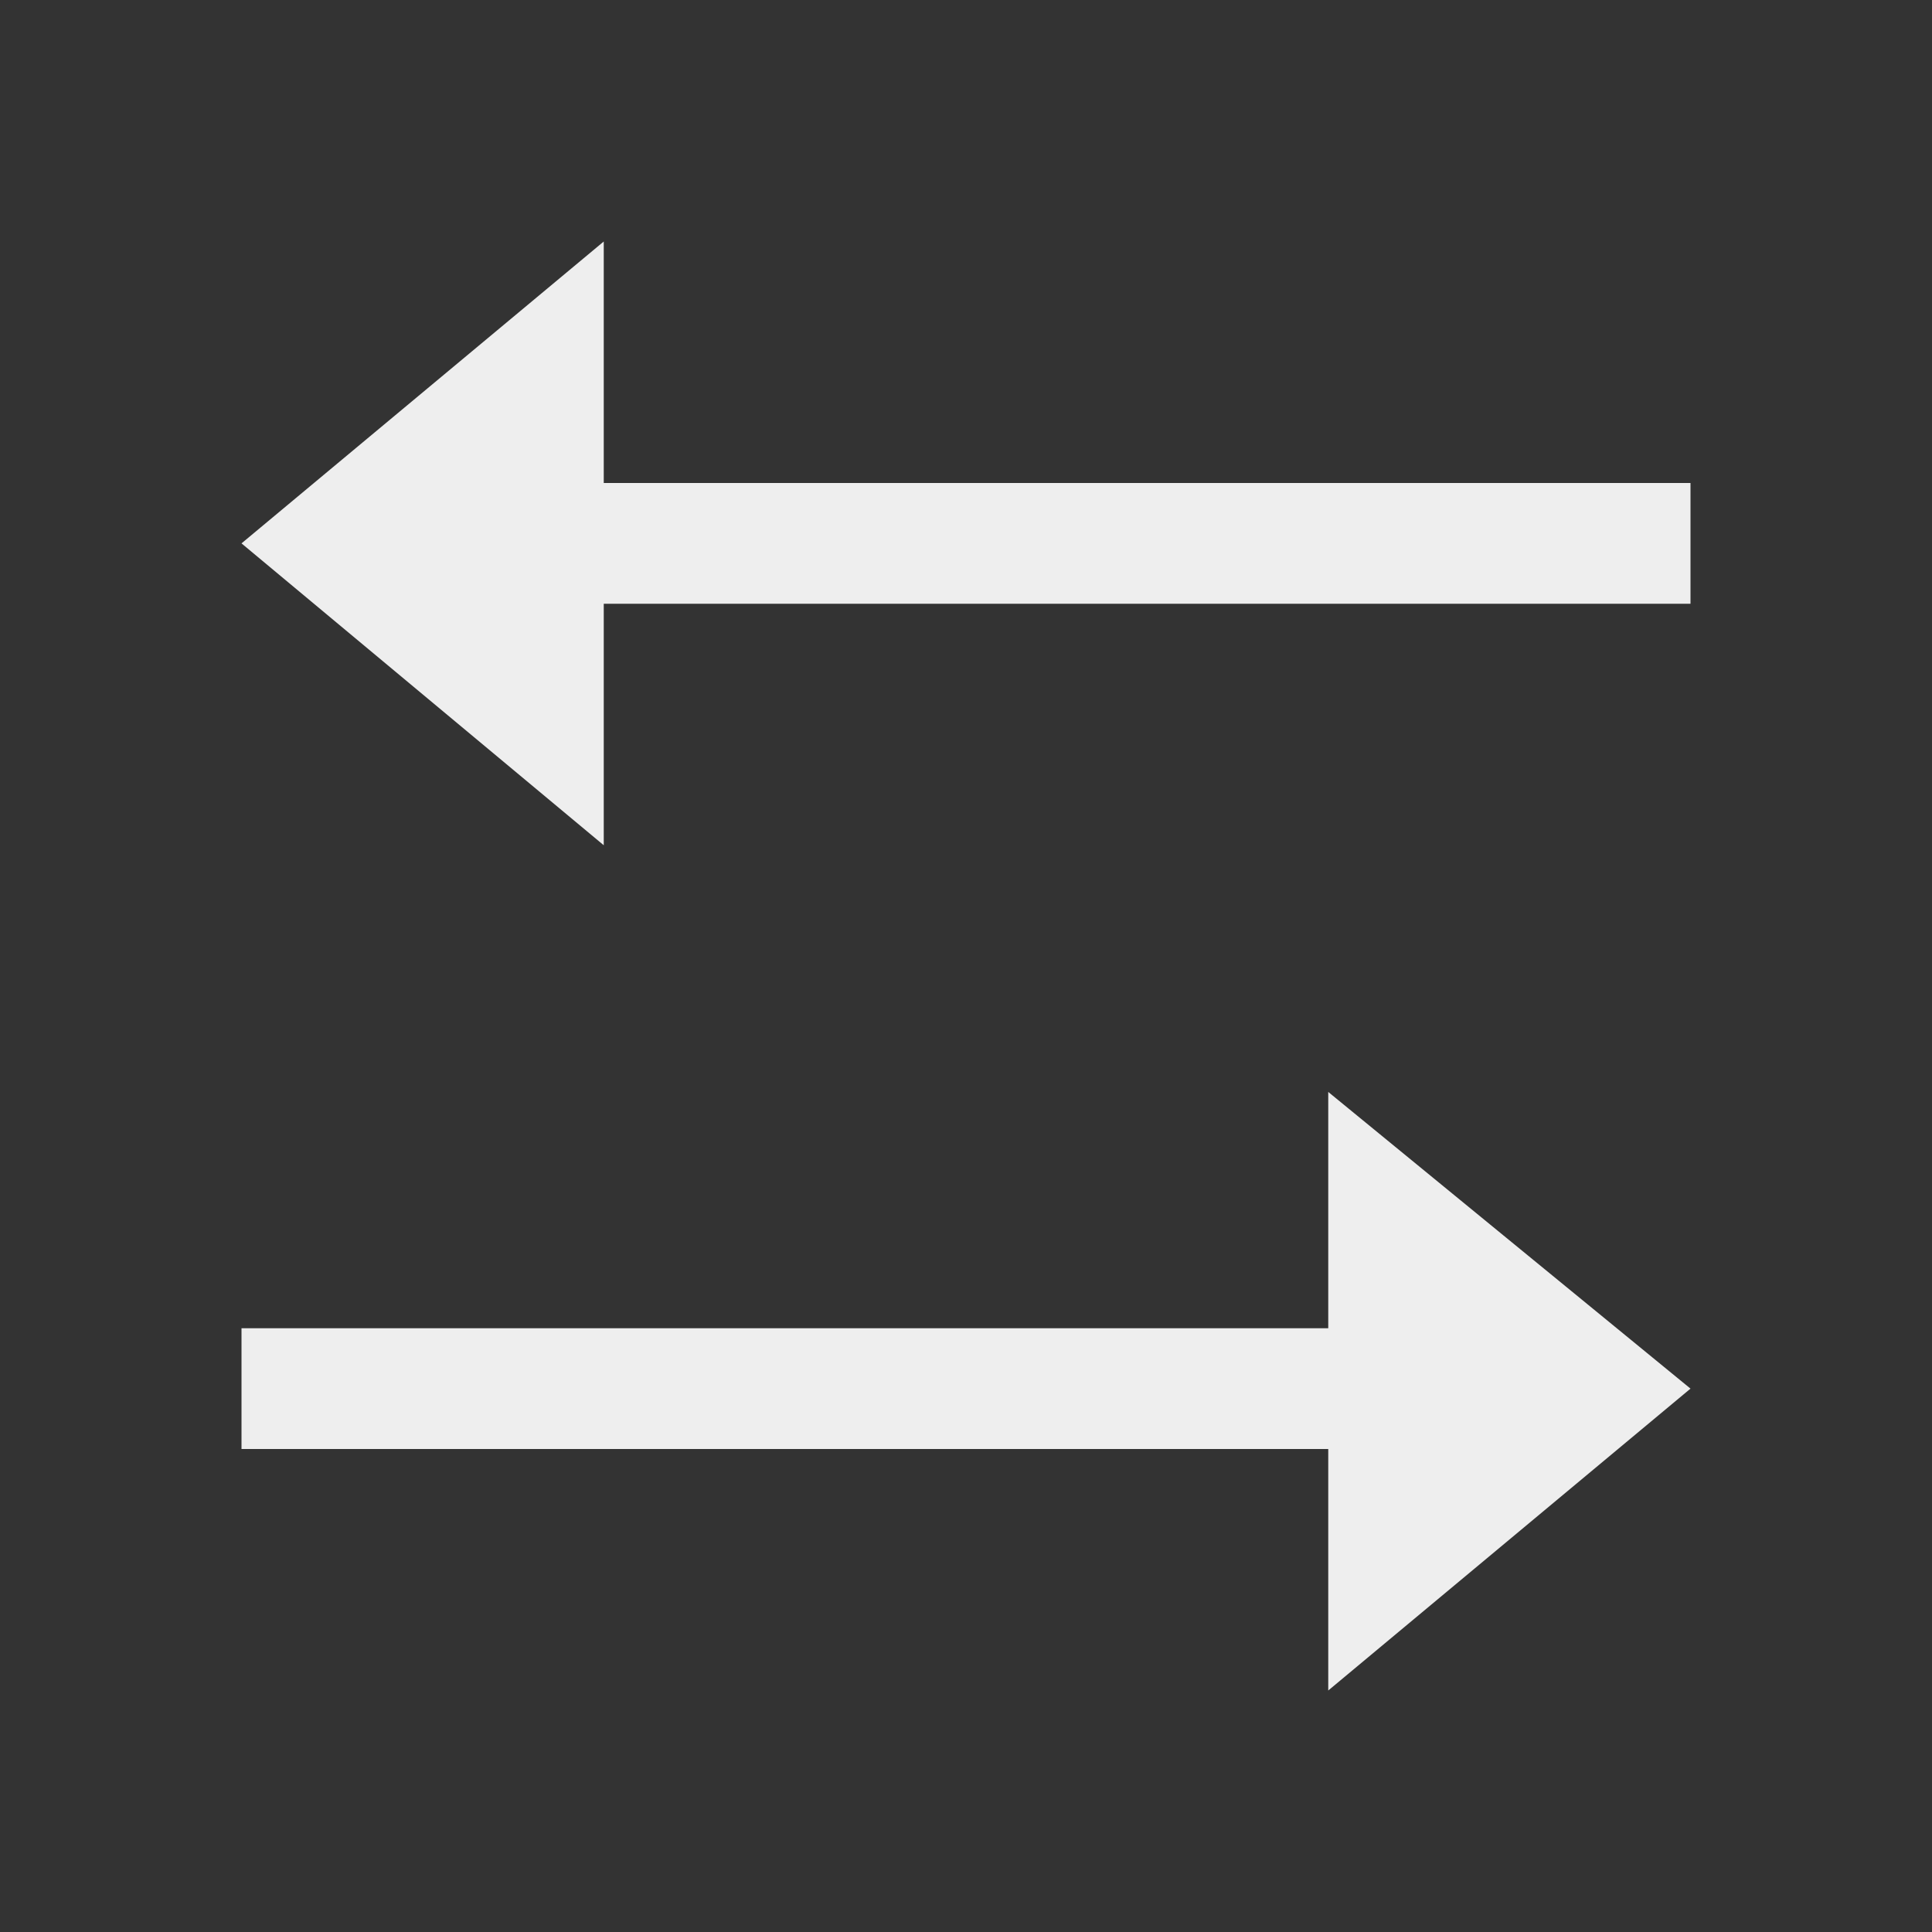 
<svg xmlns="http://www.w3.org/2000/svg" xmlns:xlink="http://www.w3.org/1999/xlink" width="16px" height="16px" viewBox="0 0 16 16" version="1.1">
<rect x="0" y="0" width="16" height="16" fill="#333333" stroke="none"/>
<g id="surface1">
<defs>
  <style id="current-color-scheme" type="text/css">
   .ColorScheme-Text { color:#eeeeee; } .ColorScheme-Highlight { color:#424242; }
  </style>
 </defs>
<path style="fill:currentColor" class="ColorScheme-Text" d="M 5 2 L 5 4 L 14 4 L 14 5 L 5 5 L 5 7 L 2 4.5 Z M 11 9.043 L 14 11.5 L 11 14 L 11 12 L 2 12 L 2 11 L 11 11 Z M 11 9.043 "/>
</g>
</svg>
